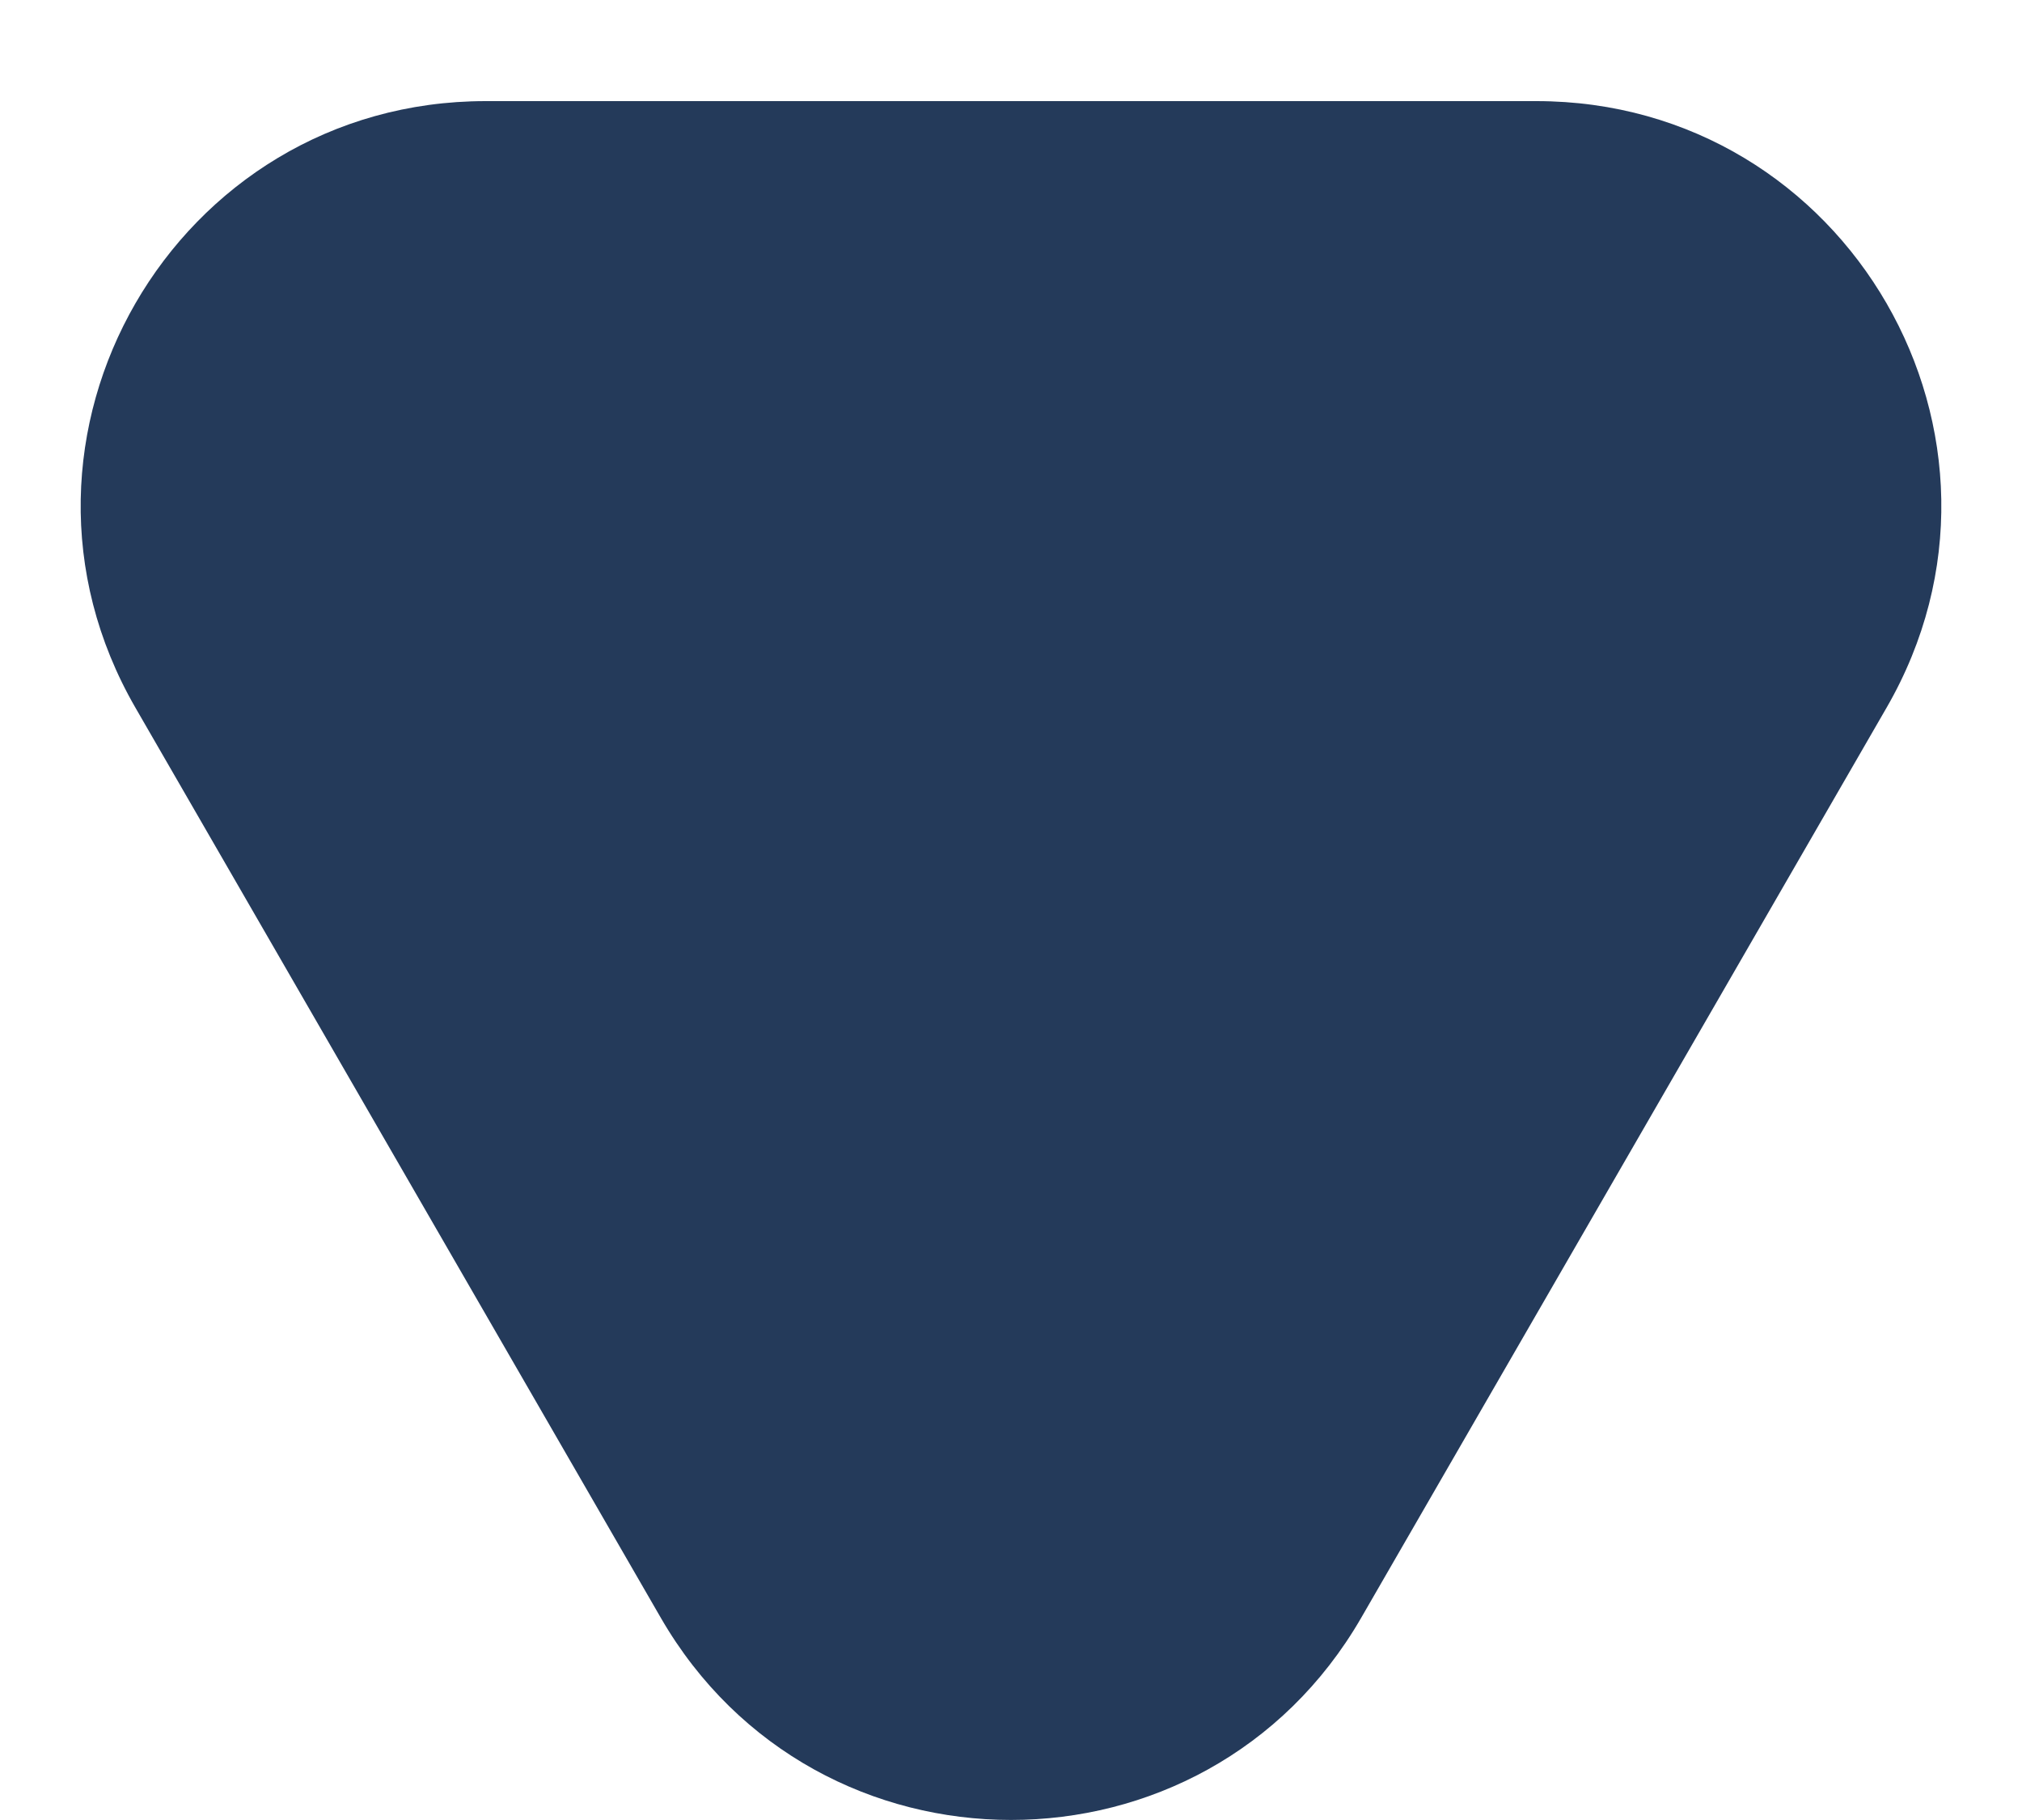 <svg width="10" height="9" viewBox="0 0 10 9" fill="none" xmlns="http://www.w3.org/2000/svg">
<path d="M6.732 8C5.962 9.333 4.038 9.333 3.268 8L0.67 3.5C-0.1 2.167 0.862 0.5 2.402 0.5H7.598C9.138 0.5 10.1 2.167 9.33 3.5L6.732 8Z" fill="#243A5A"/>
</svg>

